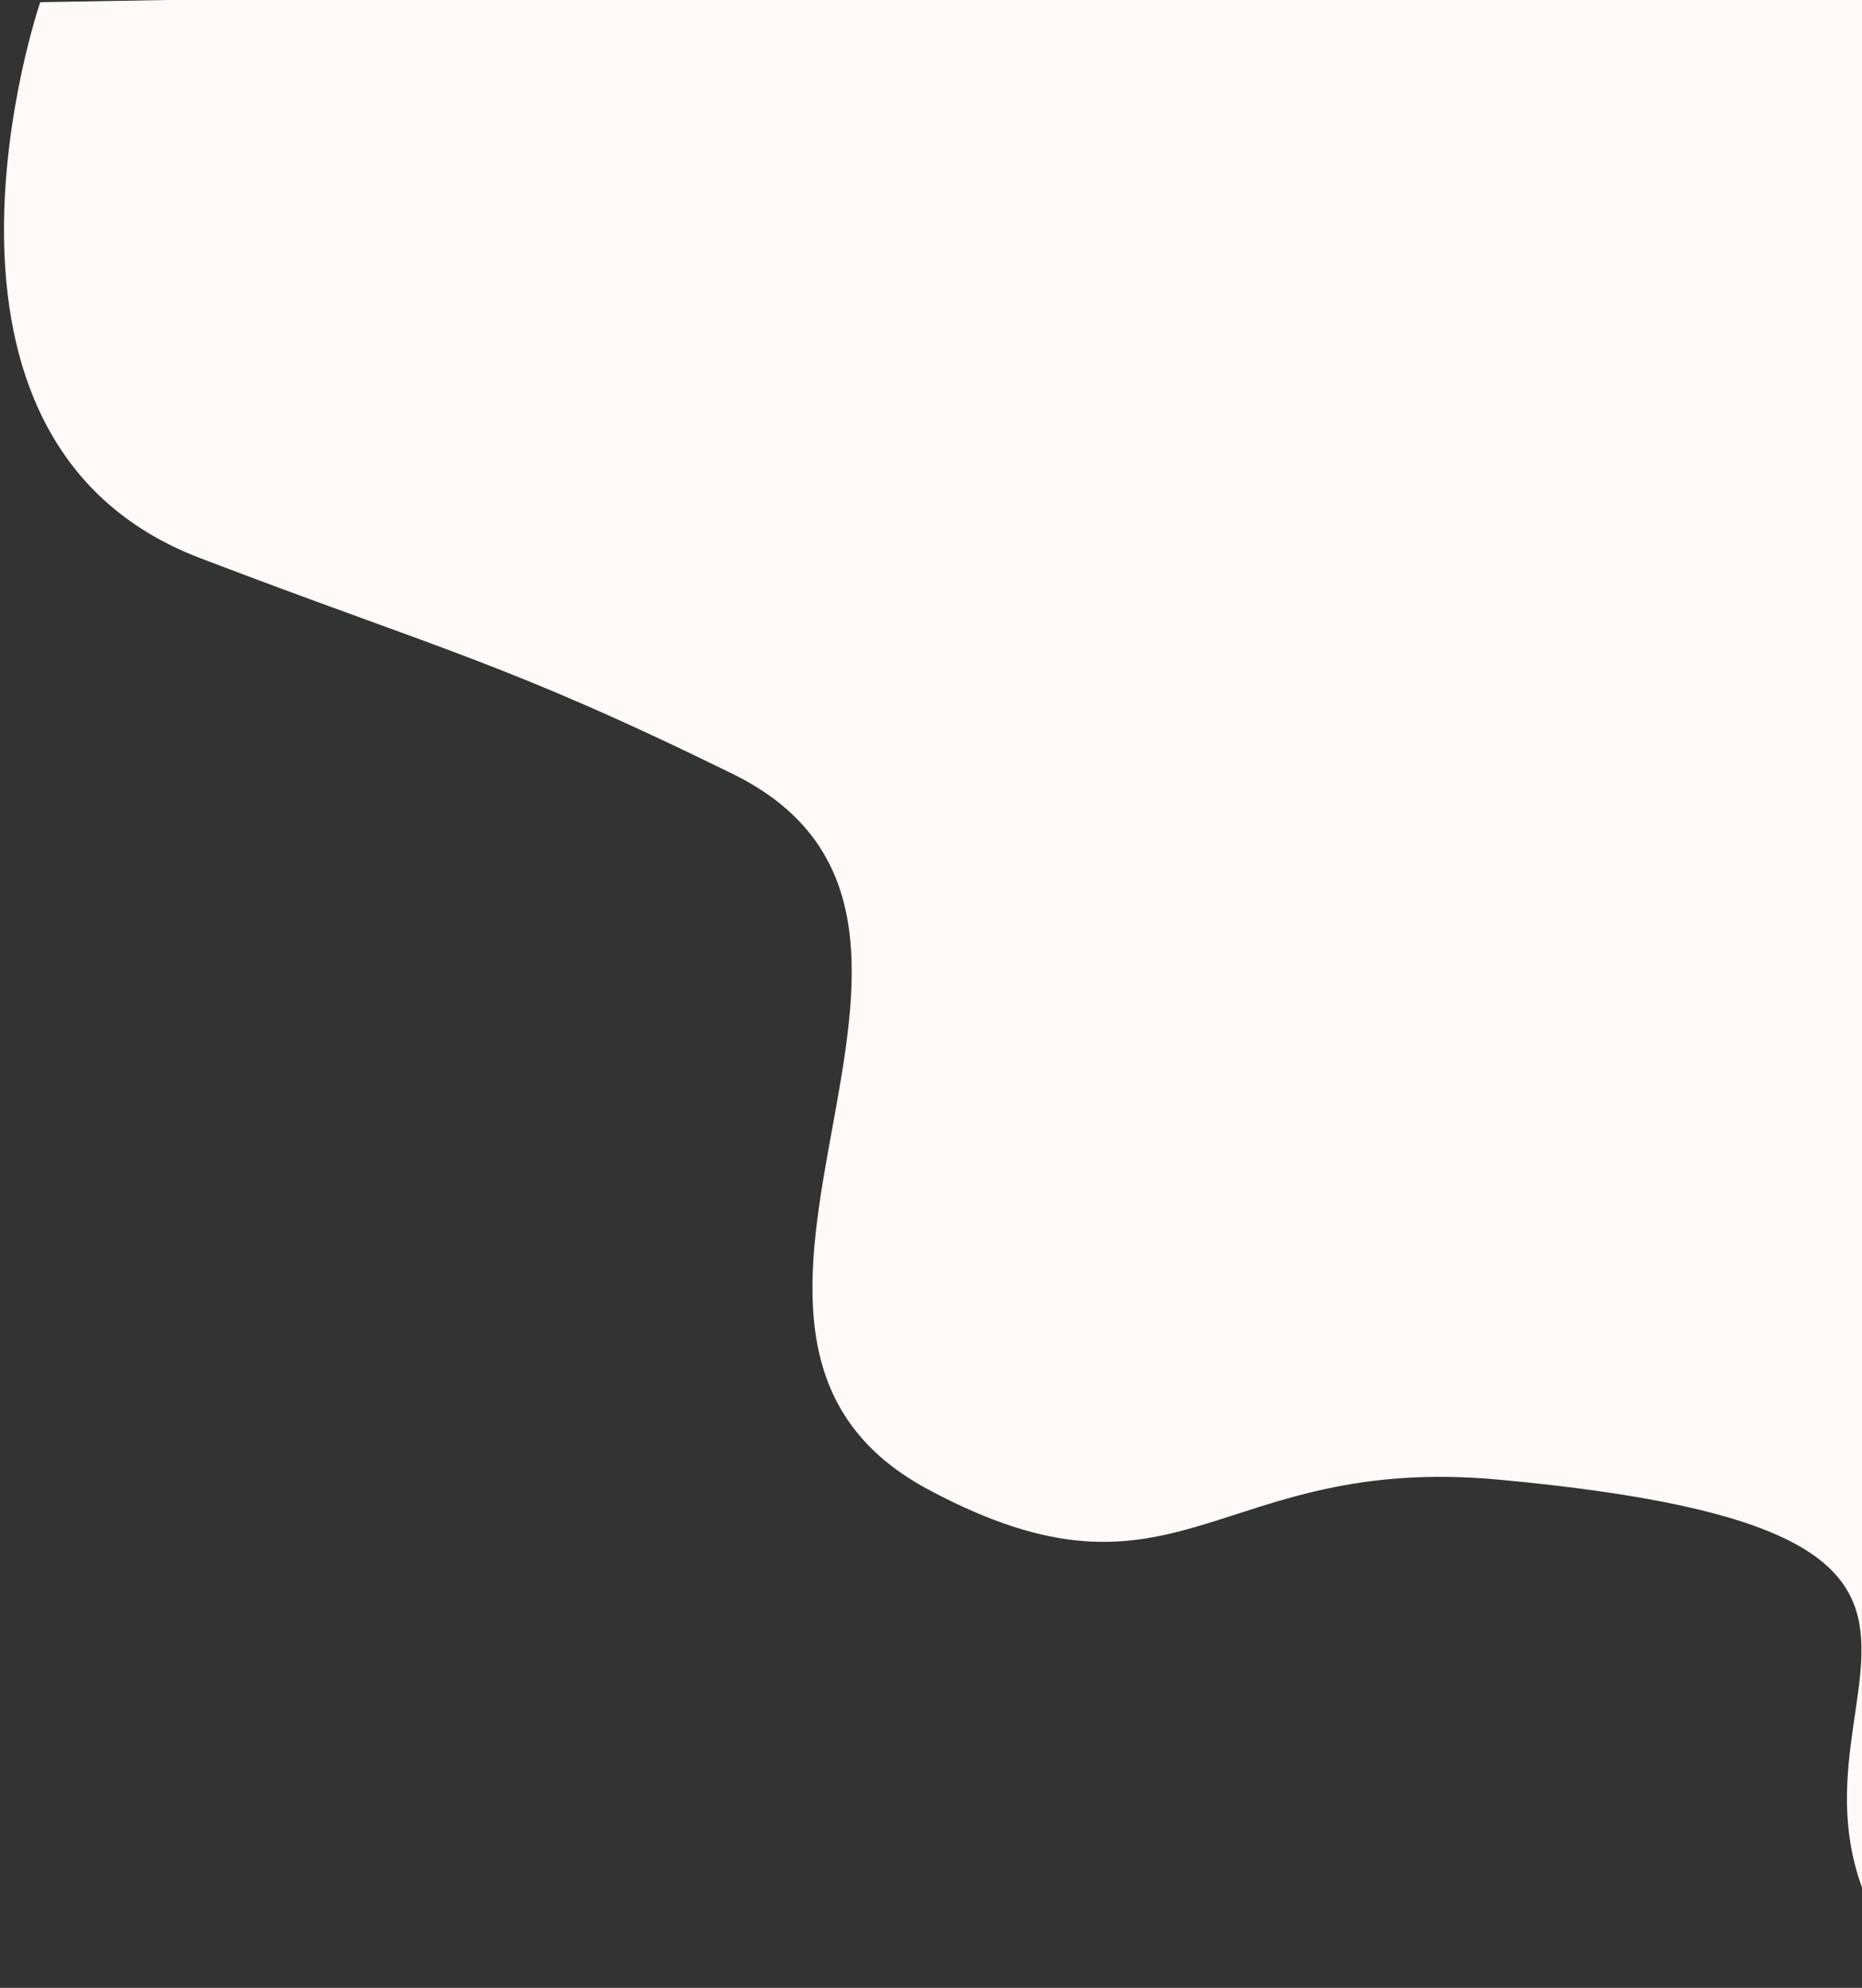 <svg width="447" height="477" viewBox="0 0 447 477" fill="none" xmlns="http://www.w3.org/2000/svg">
<rect x="0" y="0" width="447" height="477" fill="#333333" stroke="none"/>
<path d="M47.952 133.885C-26.282 105.509 9.653 0.524 9.653 0.524L447.088 -7L455.265 468.43C413.901 410.15 506.055 368.541 359.801 355.055C291.549 348.761 283.255 389.75 222.822 357.411C151.891 319.453 248.079 221.141 175.862 185.693C121.178 158.851 104.852 155.635 47.952 133.885Z" fill="#FFF9F9"/>
</svg>
